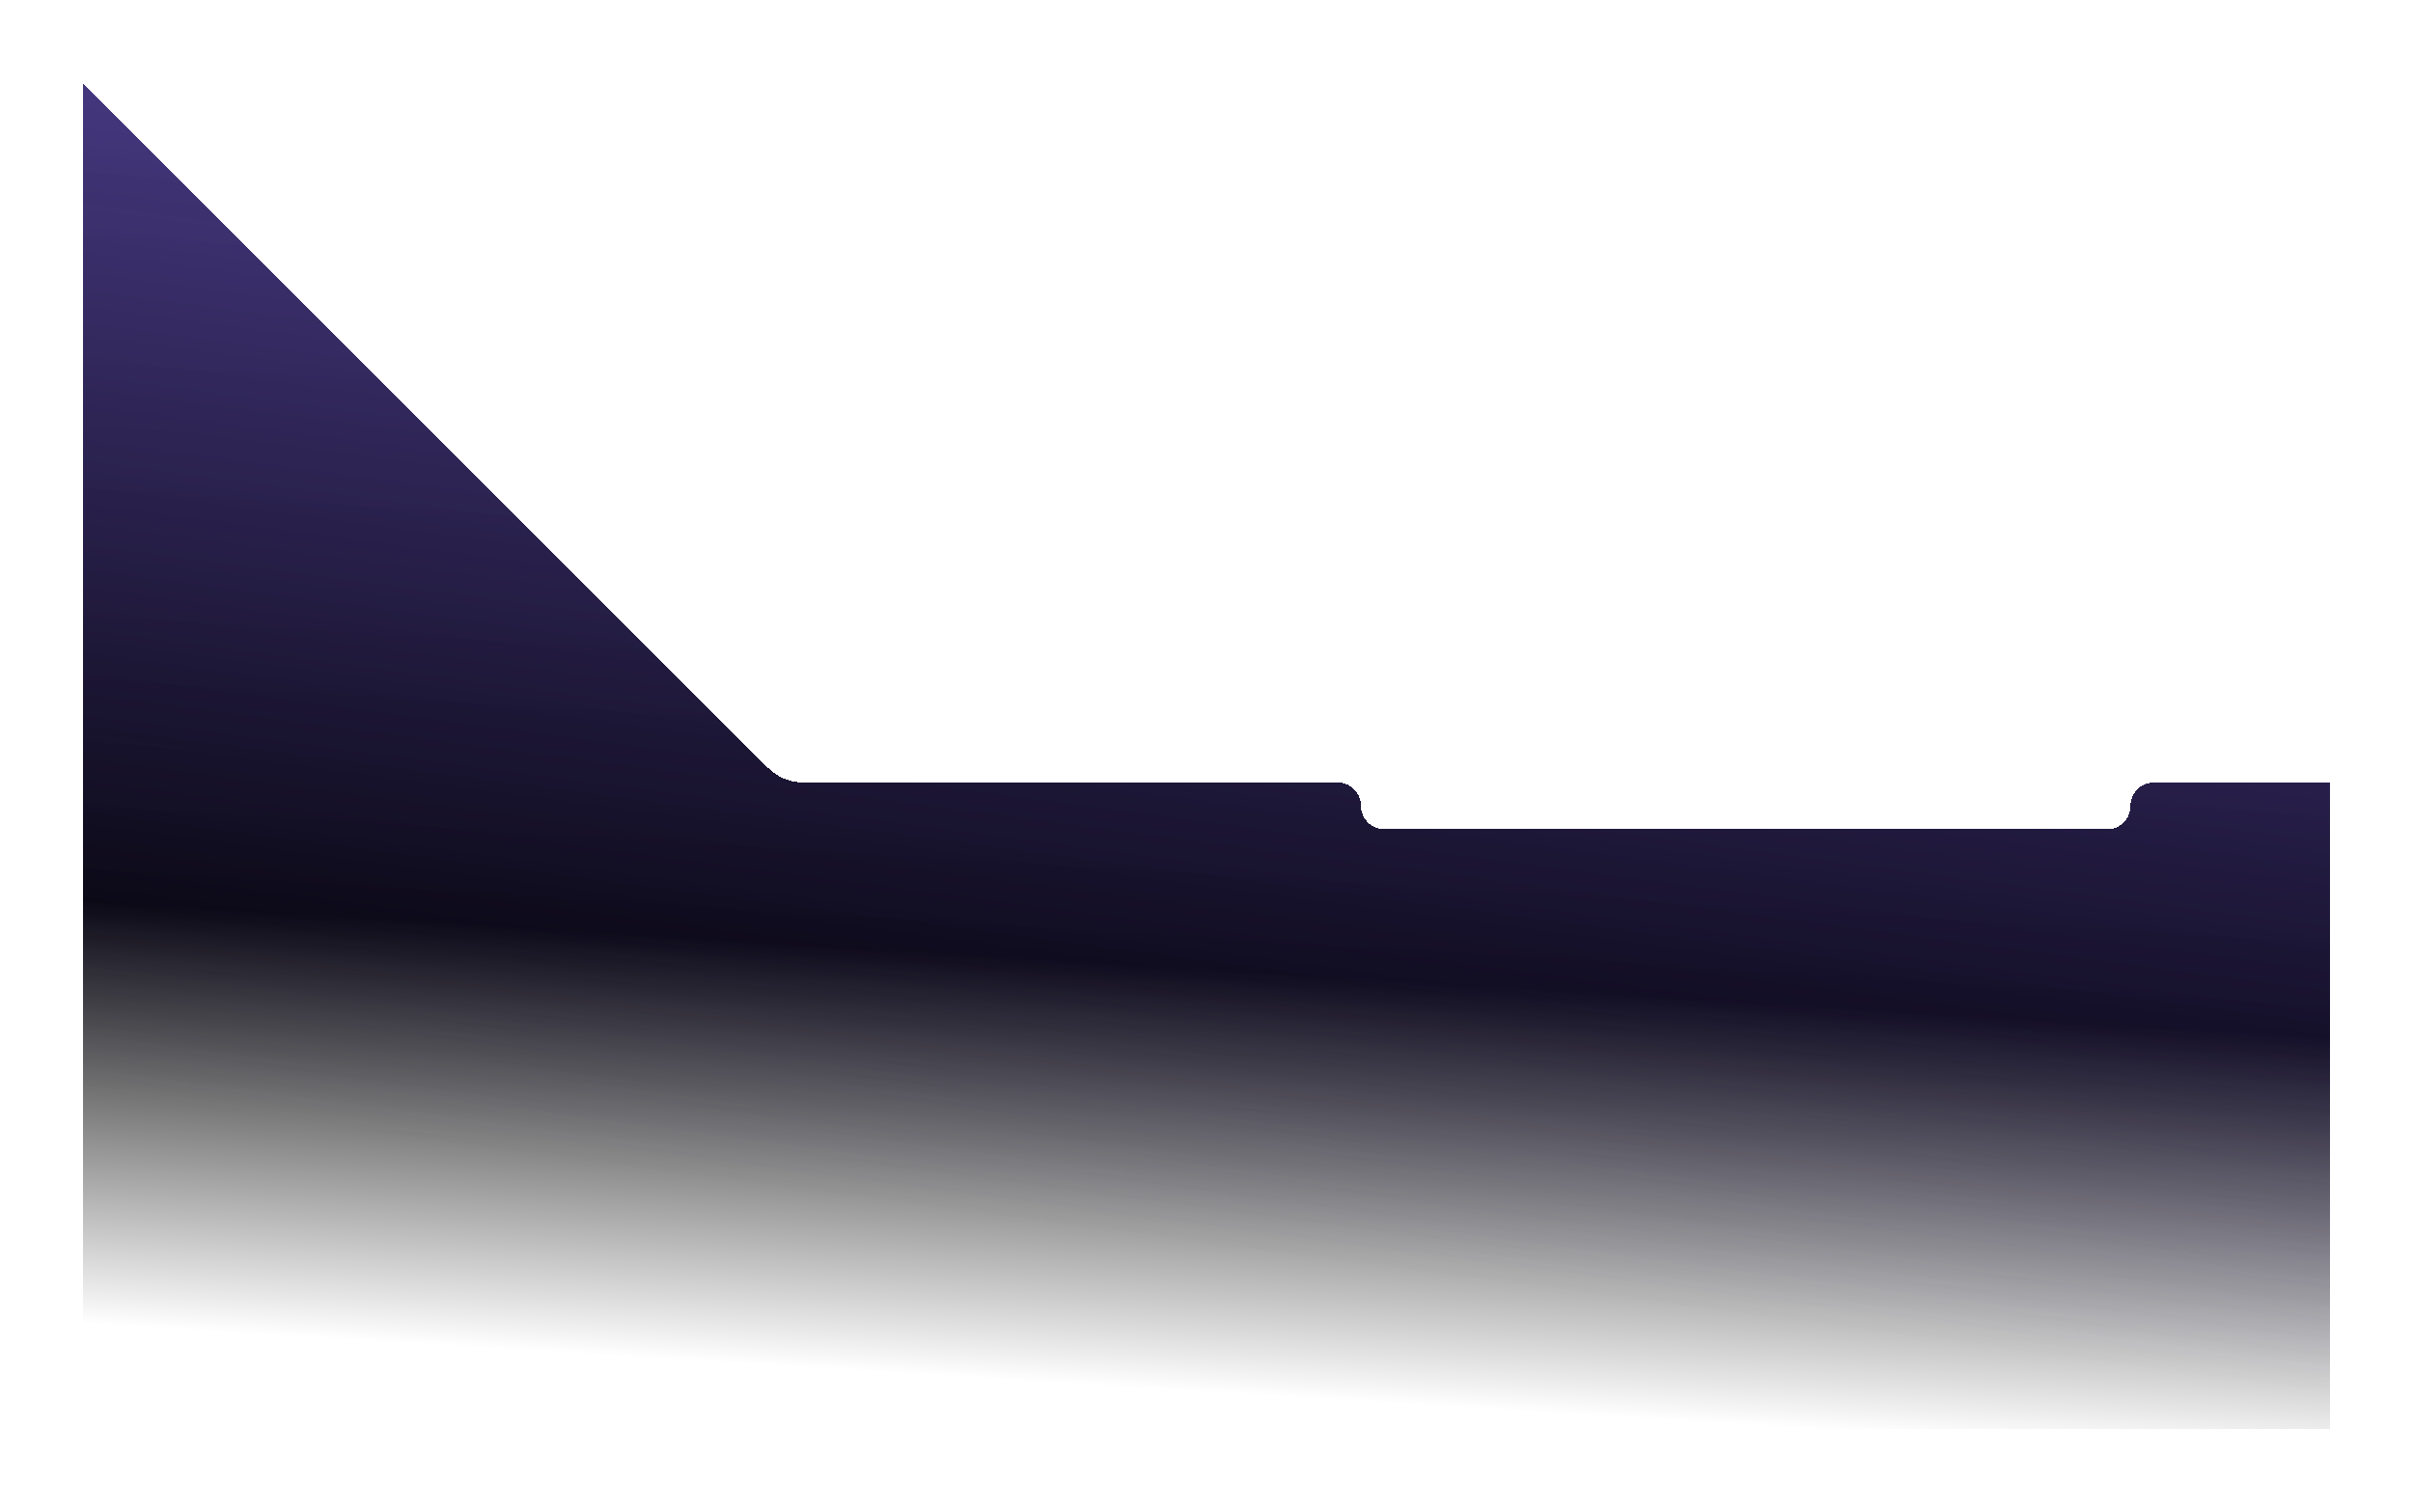 <svg width="1546" height="969" viewBox="0 0 1546 969" fill="none" xmlns="http://www.w3.org/2000/svg">
<g filter="url(#filter0_d_2411_130)">
<path d="M492.127 506.127L53 67V930H1493V515.5H1380C1371.72 515.5 1365 522.216 1365 530.5C1365 538.784 1358.28 545.5 1350 545.5H887C878.716 545.5 872 538.784 872 530.5C872 522.216 865.284 515.5 857 515.5H514.755C506.268 515.5 498.129 512.129 492.127 506.127Z" fill="url(#paint0_linear_2411_130)" shape-rendering="crispEdges"/>
<path d="M492.127 506.127L53 67V930H1493V515.5H1380C1371.72 515.5 1365 522.216 1365 530.5C1365 538.784 1358.28 545.5 1350 545.5H887C878.716 545.5 872 538.784 872 530.5C872 522.216 865.284 515.5 857 515.5H514.755C506.268 515.5 498.129 512.129 492.127 506.127Z" fill="url(#paint1_linear_2411_130)" fill-opacity="0.5" shape-rendering="crispEdges"/>
</g>
<defs>
<filter id="filter0_d_2411_130" x="0.7" y="0.7" width="1544.6" height="967.6" filterUnits="userSpaceOnUse" color-interpolation-filters="sRGB">
<feFlood flood-opacity="0" result="BackgroundImageFix"/>
<feColorMatrix in="SourceAlpha" type="matrix" values="0 0 0 0 0 0 0 0 0 0 0 0 0 0 0 0 0 0 127 0" result="hardAlpha"/>
<feOffset dy="-14"/>
<feGaussianBlur stdDeviation="26.15"/>
<feComposite in2="hardAlpha" operator="out"/>
<feColorMatrix type="matrix" values="0 0 0 0 0 0 0 0 0 0 0 0 0 0 0 0 0 0 0.25 0"/>
<feBlend mode="normal" in2="BackgroundImageFix" result="effect1_dropShadow_2411_130"/>
<feBlend mode="normal" in="SourceGraphic" in2="effect1_dropShadow_2411_130" result="shape"/>
</filter>
<linearGradient id="paint0_linear_2411_130" x1="773" y1="67" x2="722" y2="903" gradientUnits="userSpaceOnUse">
<stop stop-color="#0E0E0E"/>
<stop offset="0.677"/>
<stop offset="1" stop-opacity="0"/>
</linearGradient>
<linearGradient id="paint1_linear_2411_130" x1="773" y1="114" x2="682" y2="801" gradientUnits="userSpaceOnUse">
<stop stop-color="#8467FF"/>
<stop offset="1" stop-color="#8062FF" stop-opacity="0"/>
</linearGradient>
</defs>
</svg>

